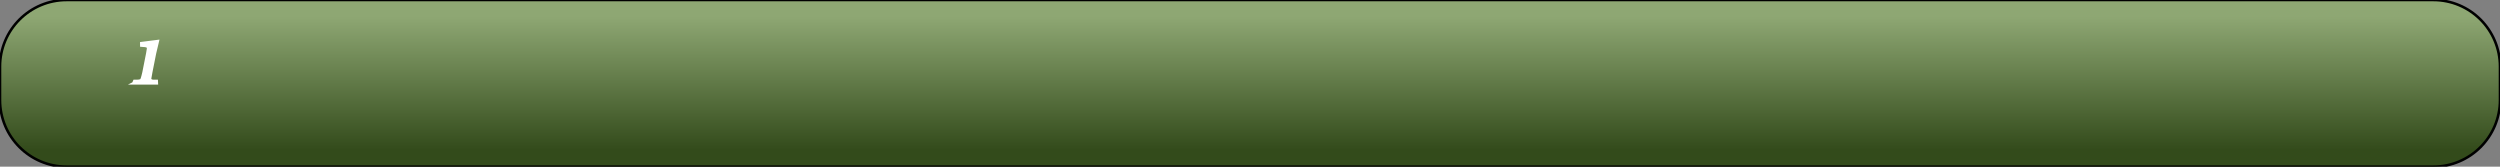 <?xml version="1.0" encoding="UTF-8"?>
<!DOCTYPE svg PUBLIC "-//W3C//DTD SVG 1.1//EN"
    "http://www.w3.org/Graphics/SVG/1.1/DTD/svg11.dtd">
<svg stroke="rgb(0,0,0)" xmlns="http://www.w3.org/2000/svg" font-size="1" width="600" stroke-opacity="1" xmlns:xlink="http://www.w3.org/1999/xlink" viewBox="0.0 0.0 600.0 40.0" height="40" version="1.1">
  <rect x="0.0" y="0.0" width="600.0" height="40.0" fill="#808080" stroke="none"/>
  <defs>
  </defs>
  <defs>
    <linearGradient gradientTransform="matrix(2,-0,0,-2,300,20)" y1="-8" spreadMethod="pad" id="gradient0" x1="0" y2="8" gradientUnits="userSpaceOnUse" x2="0">
      <stop stop-color="rgb(51,75,27)" stop-opacity="1" offset="0"/>
      <stop stop-color="rgb(142,167,115)" stop-opacity="1" offset="1"/>
    </linearGradient>
  </defs>
  <g fill="url(#gradient0)" stroke="rgb(0,0,0)" stroke-linecap="butt" stroke-width="0.62" stroke-miterlimit="10.0" fill-opacity="1" stroke-opacity="1.0" stroke-linejoin="miter">
    <path d="M 600,24 v -8 c 0,-8.837 -7.163,-16 -16 -16h -568 c -8.837,-0 -16,7.163 -16 16v 8 c -0,8.837 7.163,16 16 16h 568 c 8.837,0 16,-7.163 16 -16Z"/>
  </g>
  <g fill="rgb(255,255,255)" stroke="rgb(255,255,255)" stroke-linecap="butt" stroke-width="0.62" font-size="24.0px" stroke-miterlimit="10.0" fill-opacity="1.0" stroke-opacity="1.0" stroke-linejoin="miter">
    <path d="M 30.648,20 ZM 32,20 l 0.247,-0.566 h 0.639 c 0.84,-0 1.041,-0.26 1.041 -0.26c 0.201,-0.26 0.539,-1.804 0.539 -1.804l 0.904,-4.557 c 0.192,-0.986 0.192,-1.333 0.192 -1.333c 0,-0.42 -0.804,-0.484 -0.804 -0.484l -0.831,-0.064 l -0.009,-0.566 l 3.954,-0.502 l -0.694,2.922 l -0.895,4.511 c -0.274,1.434 -0.274,1.562 -0.274 1.562c 0,0.575 0.785,0.575 0.785 0.575h 0.813 l 0.027,0.566 h -5.635 Z"/>
  </g>
</svg>
